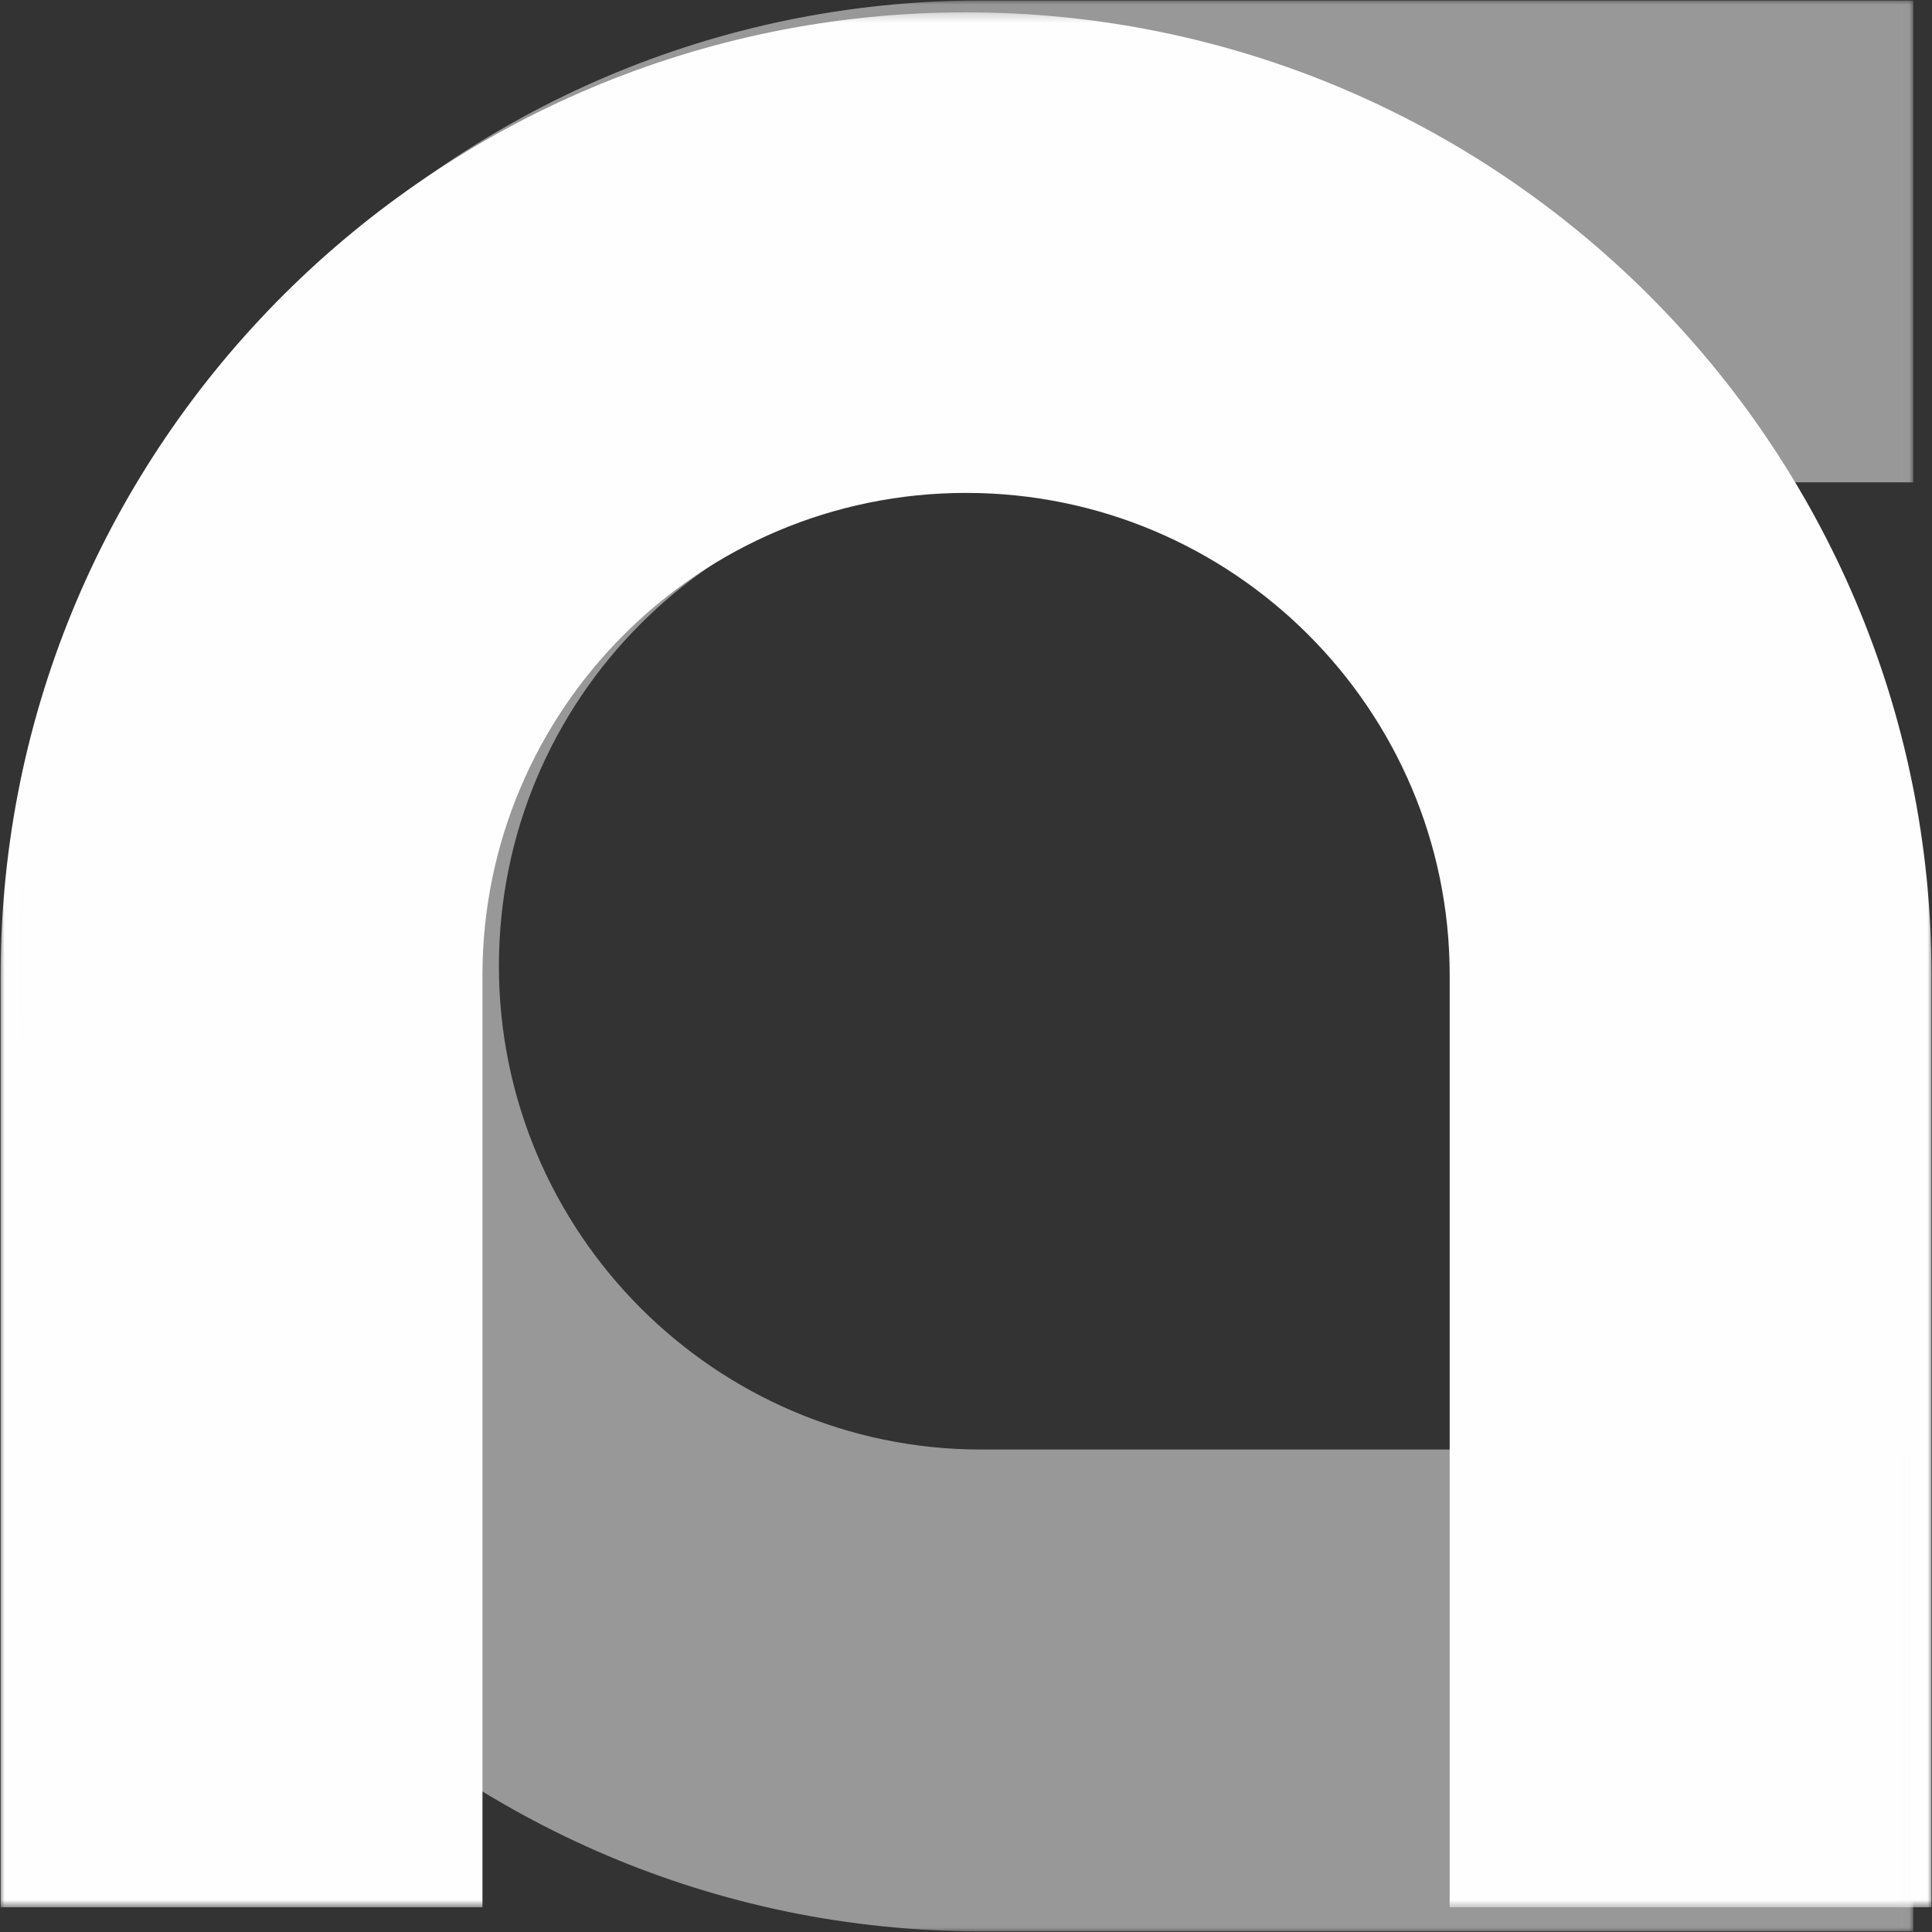 <svg width="211" height="211" viewBox="0 0 211 211" fill="none" xmlns="http://www.w3.org/2000/svg">
<rect x="0" y="0" width="211" height="211" fill="#333333" stroke="none"/>
<mask id="mask0_1_3093" style="mask-type:luminance" maskUnits="userSpaceOnUse" x="0" y="1" width="211" height="208">
<path d="M0 1.346H211V208.326H0V1.346Z" fill="white"/>
</mask>
<g mask="url(#mask0_1_3093)">
<path d="M210.954 208.297H158.325V106.507C158.325 77.466 134.637 53.832 105.508 53.832C76.38 53.832 52.691 77.458 52.691 106.507V208.297H0.071V106.507C0.071 48.517 47.376 1.346 105.508 1.346C163.636 1.346 210.946 48.517 210.946 106.507V208.297H210.954Z" fill="#FEFEFE"/>
</g>
<g opacity="0.5">
<mask id="mask1_1_3093" style="mask-type:luminance" maskUnits="userSpaceOnUse" x="2" y="0" width="207" height="211">
<path d="M2 211L2 0H208.98V211H2Z" fill="white"/>
</mask>
<g mask="url(#mask1_1_3093)">
<path d="M208.951 0.046V52.675H107.162C78.121 52.675 54.487 76.363 54.487 105.492C54.487 134.62 78.112 158.309 107.162 158.309H208.951V210.929H107.162C49.172 210.929 2 163.624 2 105.492C2 47.364 49.172 0.054 107.162 0.054H208.951V0.046Z" fill="#FEFEFE"/>
</g>
</g>
</svg>
